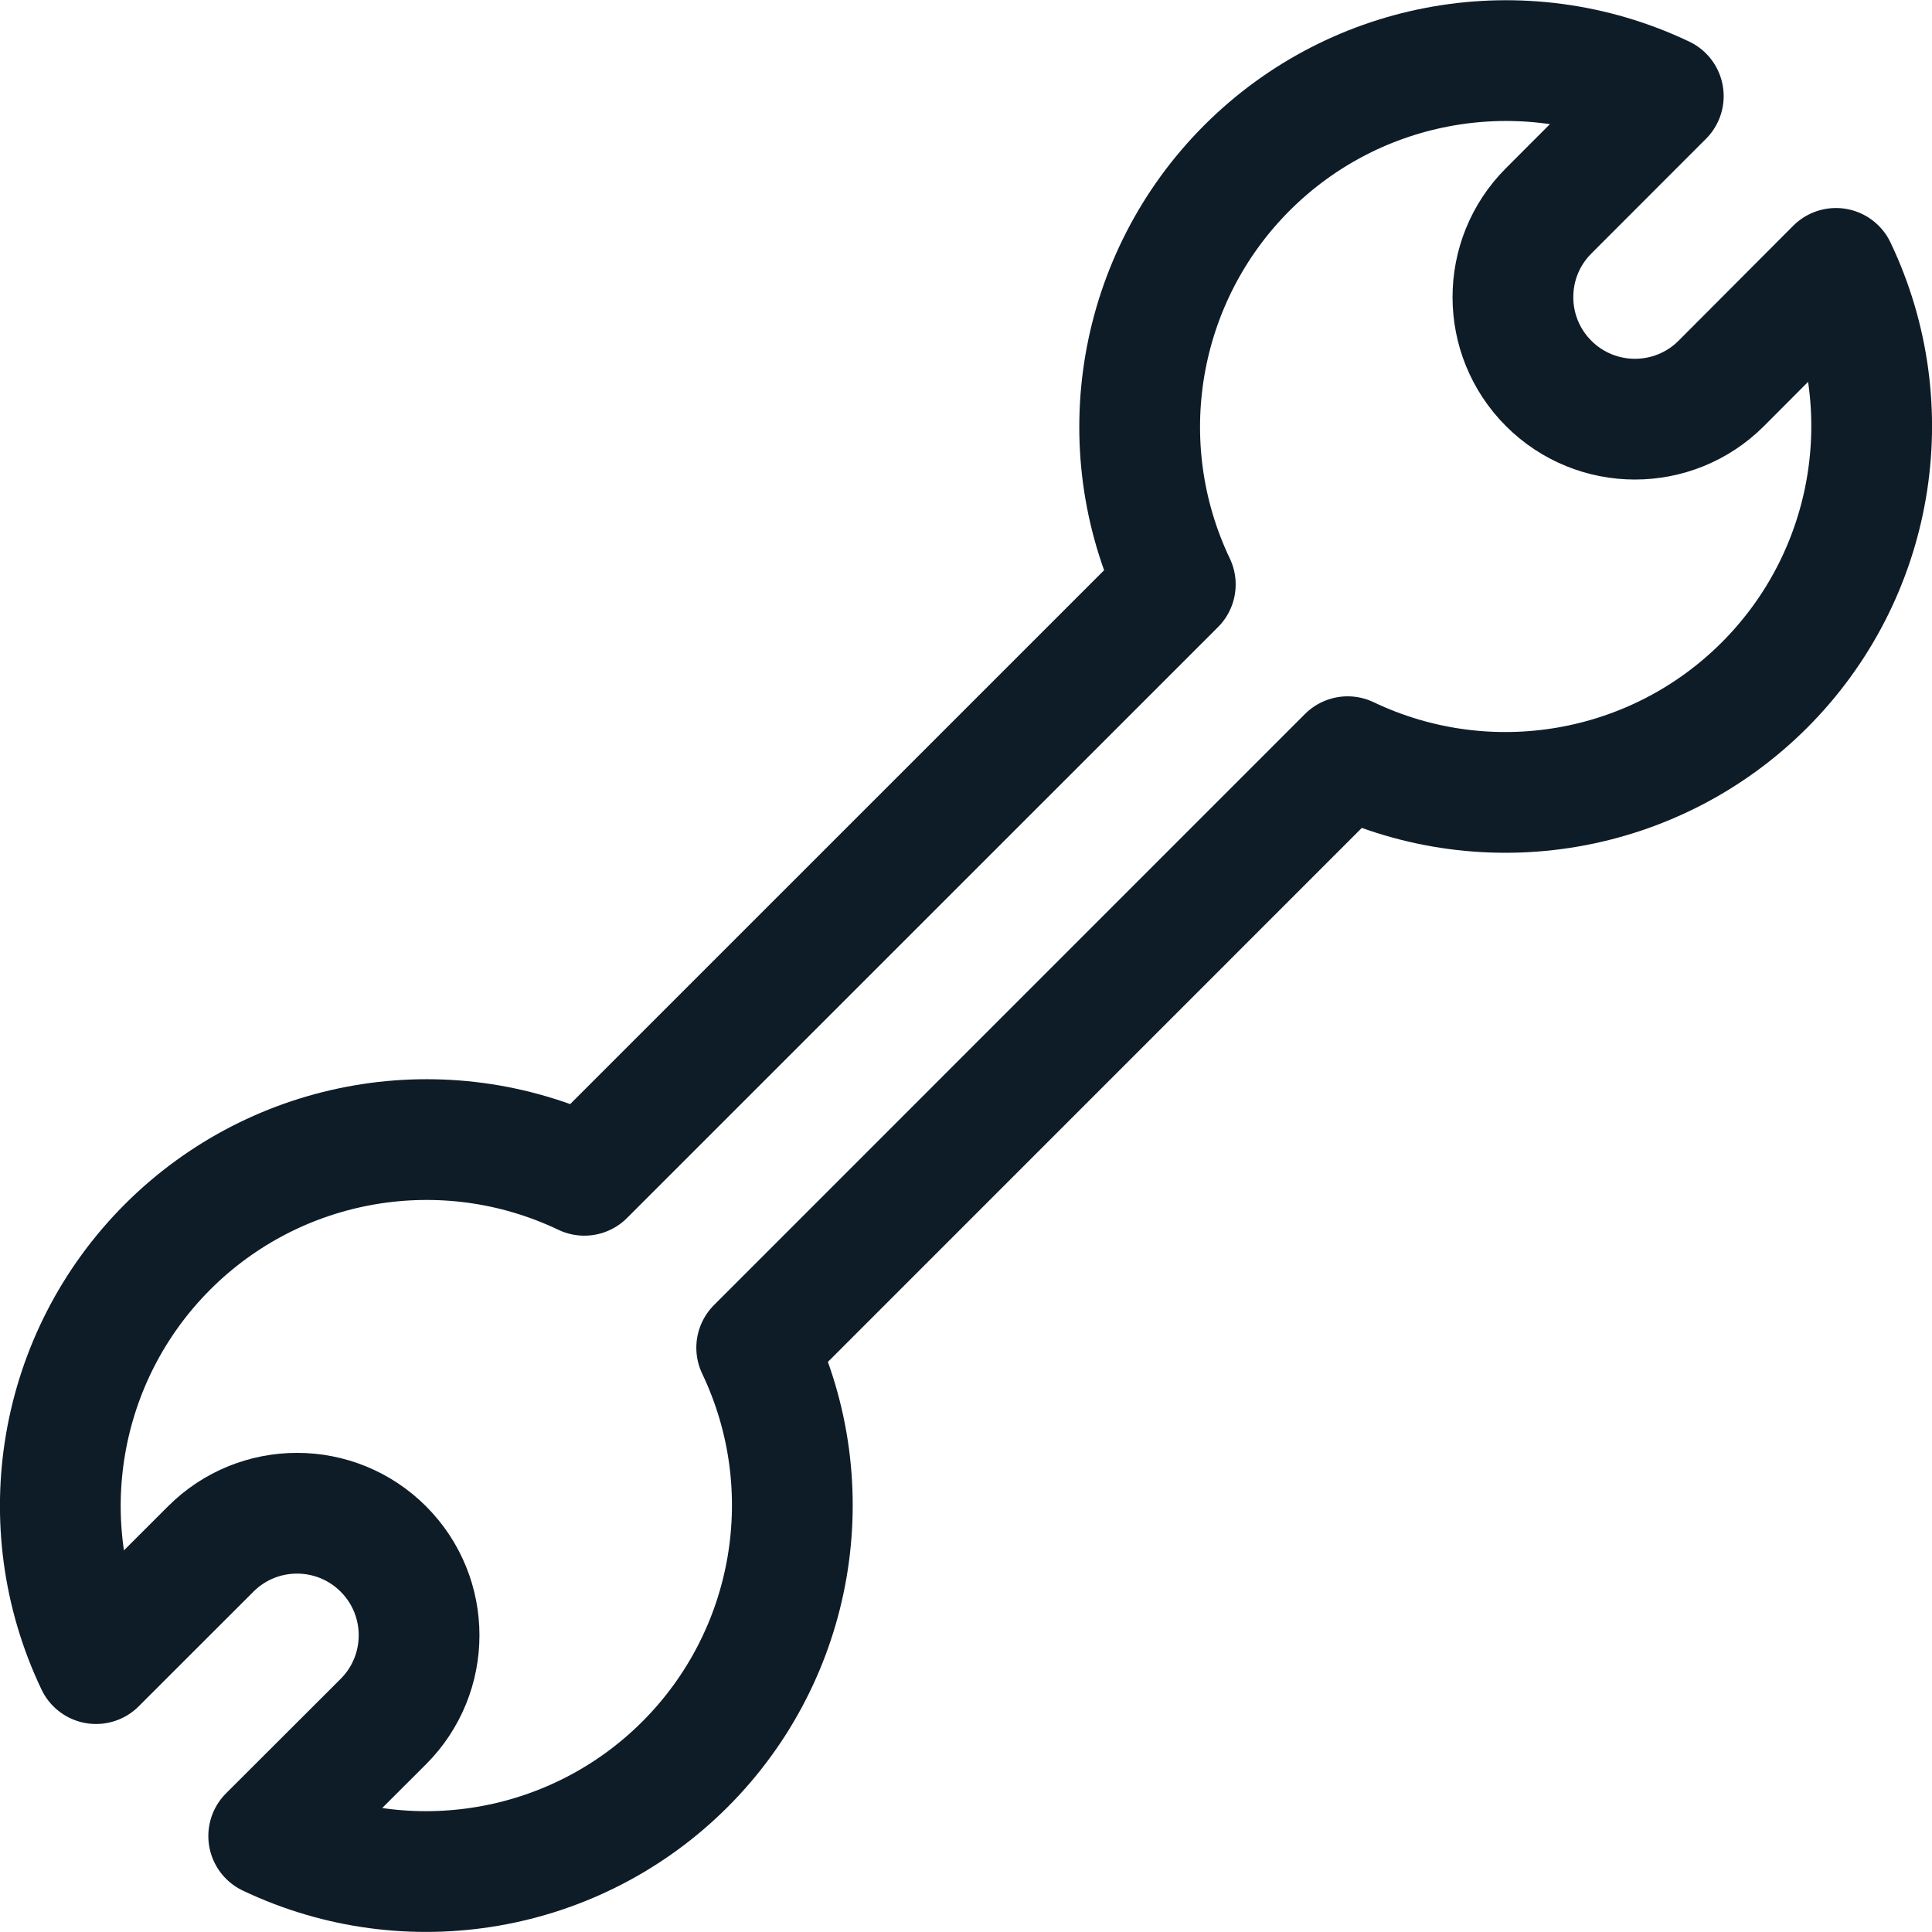 <svg width="24" height="24" viewBox="0 0 24 24" fill="none" xmlns="http://www.w3.org/2000/svg">
<path fill-rule="evenodd" clip-rule="evenodd" d="M9.4 16.742L16.741 9.4C18.481 10.23 20.555 9.874 21.918 8.511C23.281 7.148 23.637 5.074 22.807 3.334L21.382 4.763C20.79 5.355 19.83 5.355 19.238 4.763C18.646 4.171 18.646 3.211 19.238 2.619L20.662 1.194C18.923 0.367 16.851 0.724 15.489 2.087C14.128 3.449 13.771 5.521 14.6 7.26L7.259 14.6C5.519 13.77 3.445 14.126 2.082 15.489C0.719 16.852 0.363 18.926 1.193 20.666L2.618 19.242C3.21 18.65 4.17 18.65 4.762 19.242C5.354 19.834 5.354 20.794 4.762 21.386L3.338 22.808C5.077 23.635 7.149 23.278 8.511 21.915C9.872 20.553 10.229 18.481 9.4 16.742Z" stroke="#0E1C28" stroke-width="1.5" stroke-linecap="round" stroke-linejoin="round"/>
</svg>
